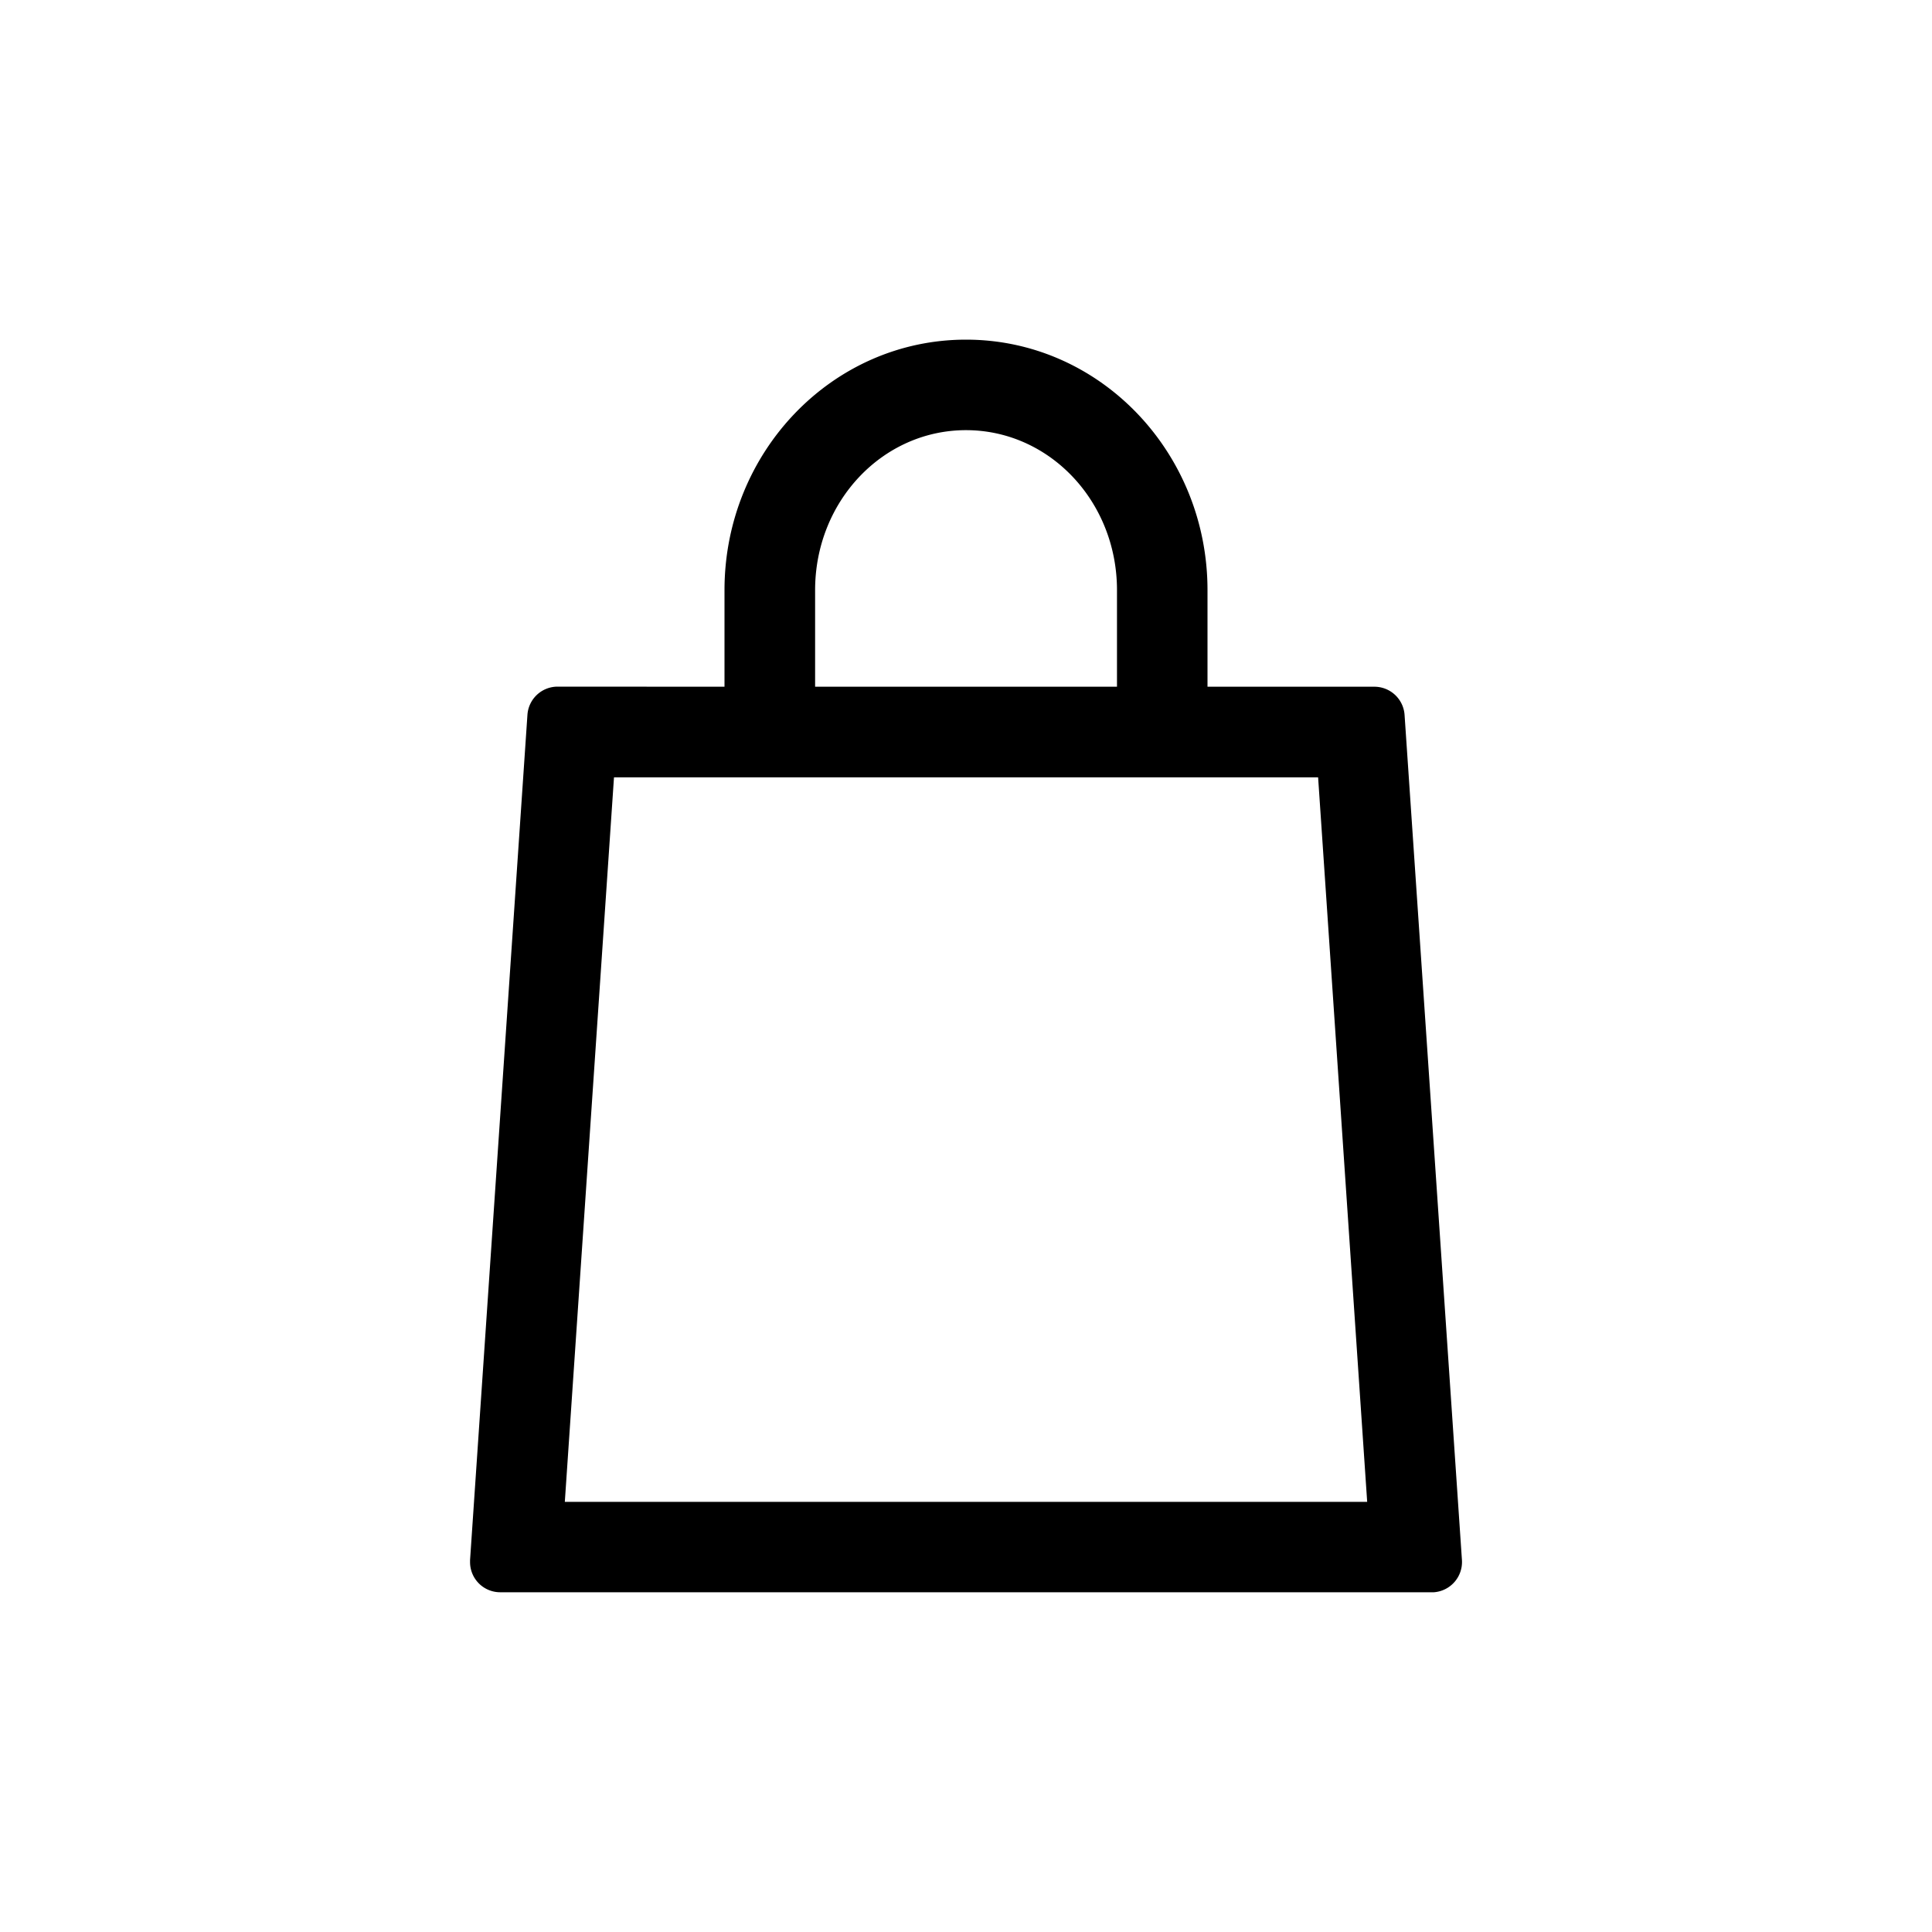 <svg xmlns="http://www.w3.org/2000/svg" data-name="Layer 1" viewBox="0 0 200 200"><path d="M75,71.09v-10c0-14.28,11.15-25.93,25-25.93s25,11.65,25,25.93v10h17.28A3.13,3.13,0,0,1,145.4,74l5.94,87.5a3.14,3.14,0,0,1-2.91,3.33H51.78a3.12,3.12,0,0,1-3.12-3.12v-.21L54.6,74a3.13,3.13,0,0,1,3.12-2.92Zm9.38,0h31.25v-10c0-9.19-7-16.56-15.63-16.56S84.38,51.9,84.38,61.09ZM58.47,155.47h83.06l-5.08-75H63.56Z"/></svg>